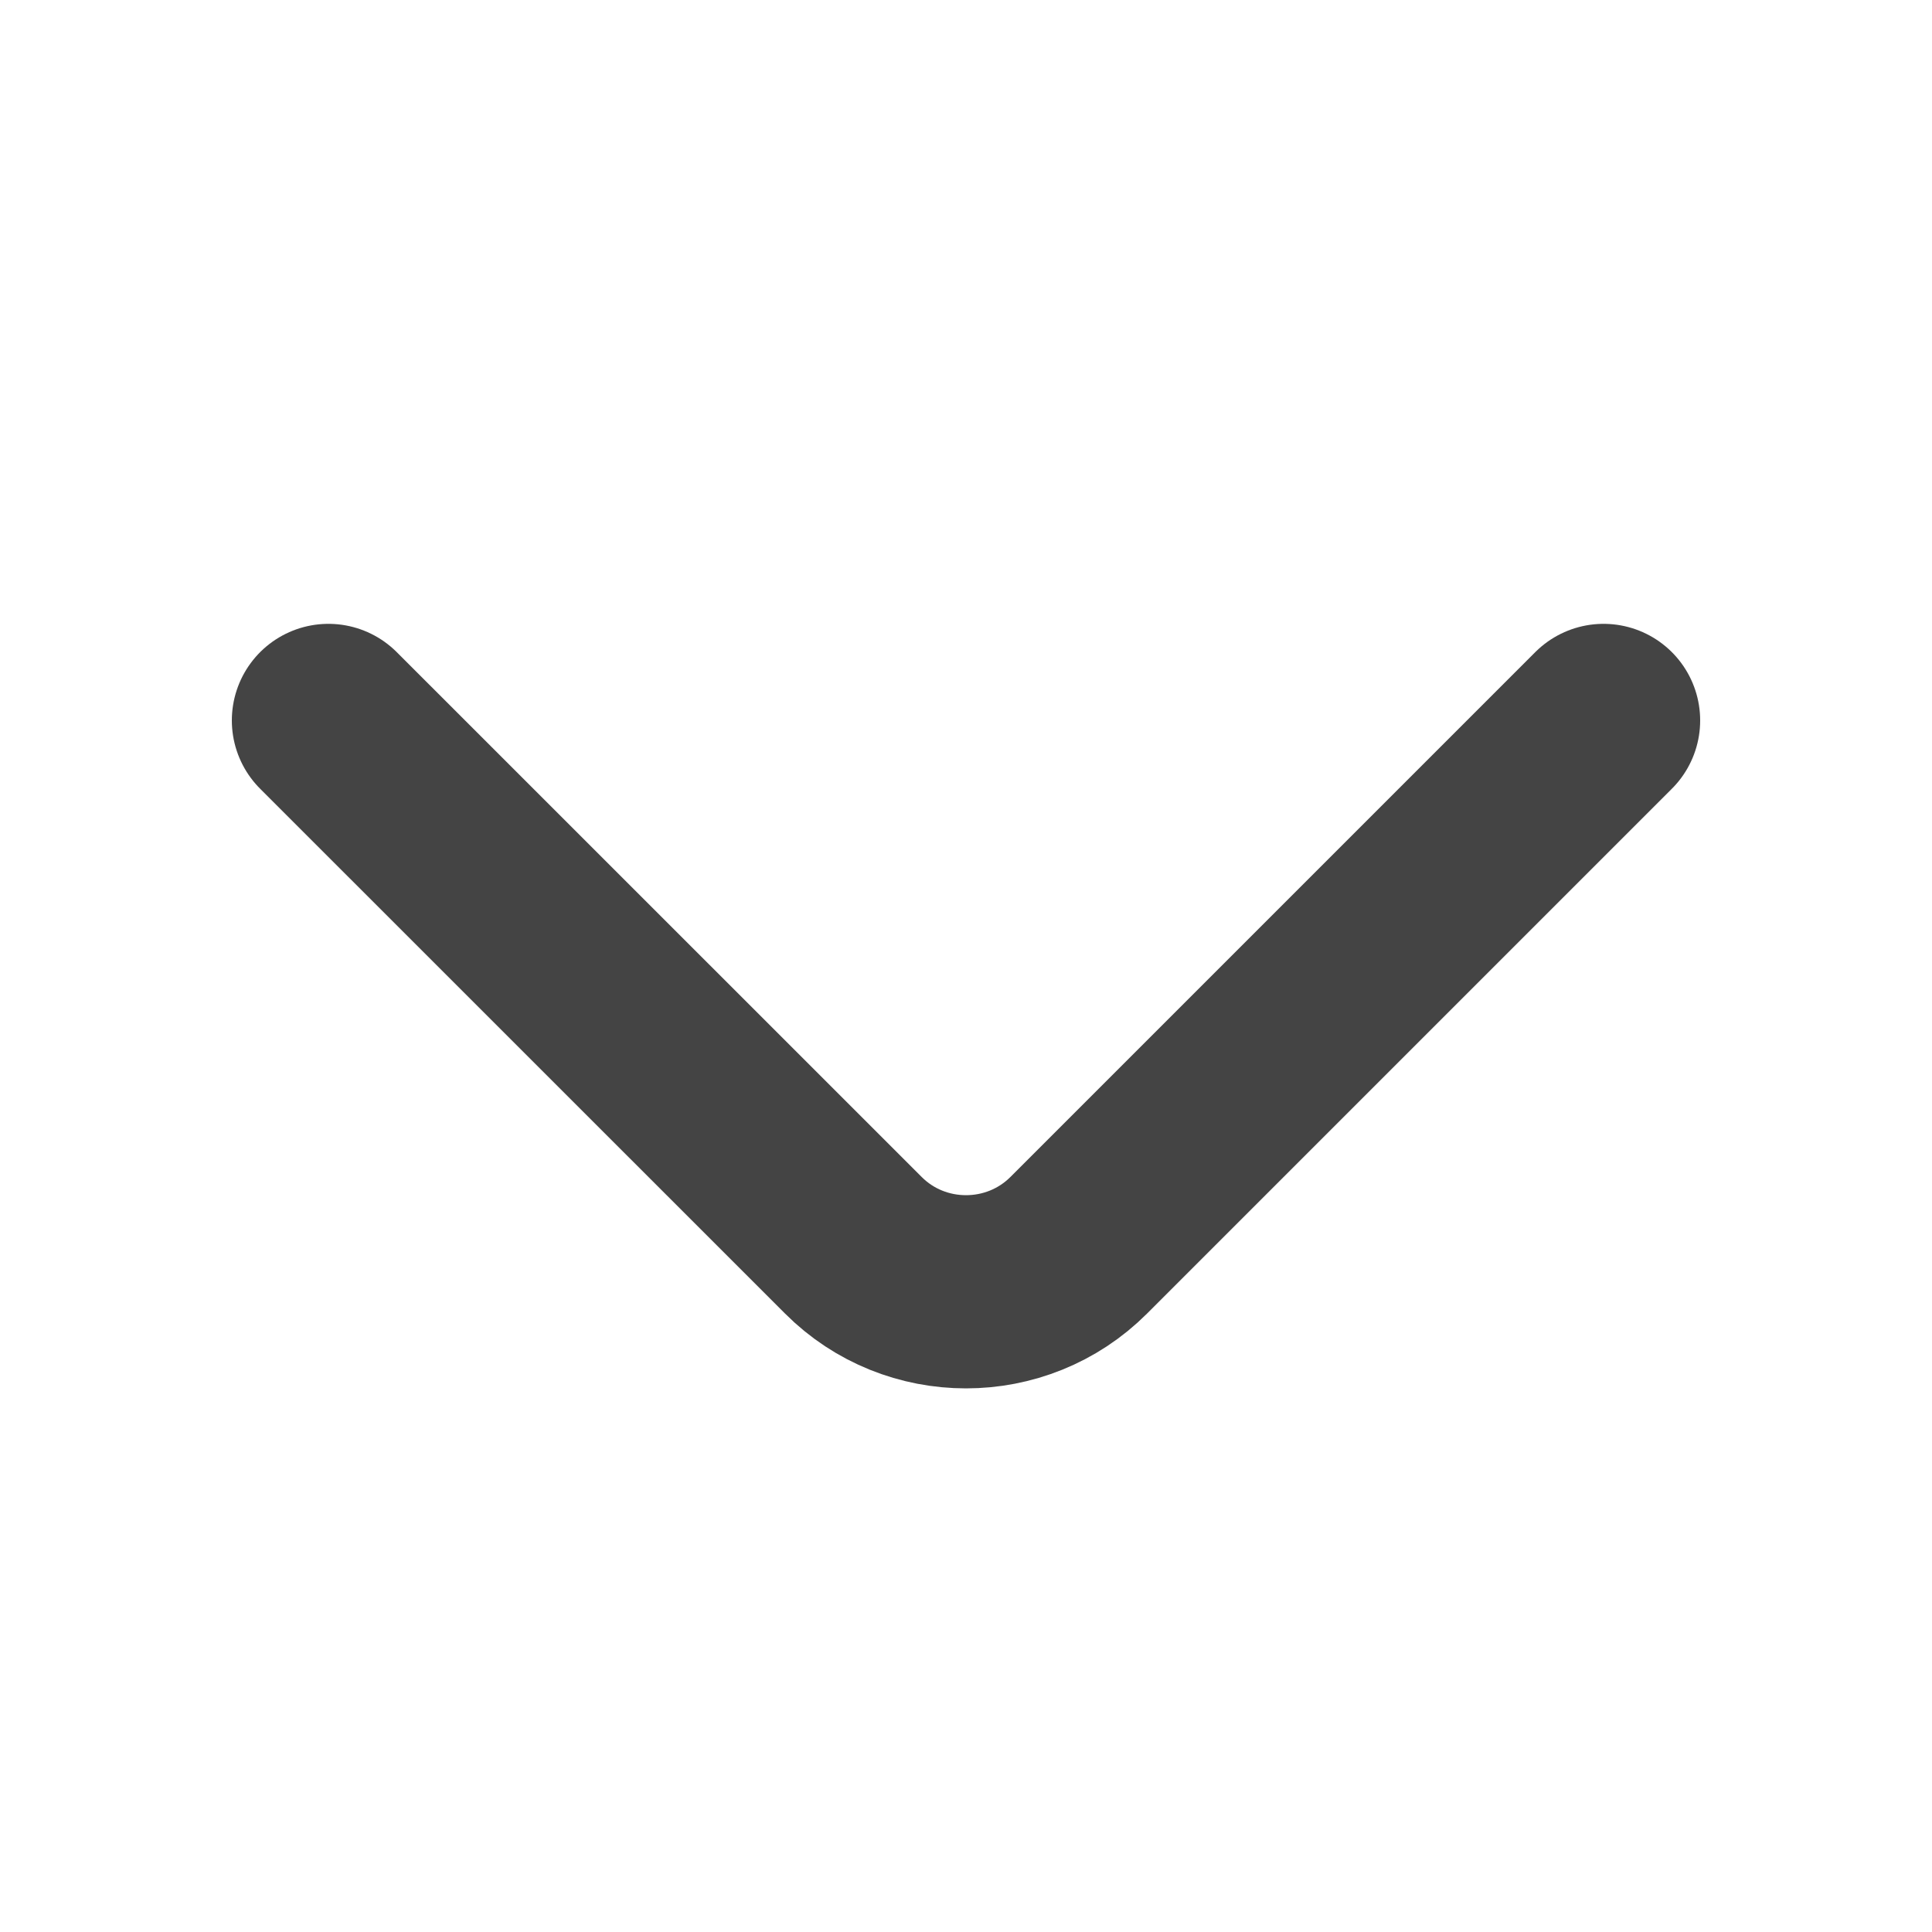 <svg xmlns="http://www.w3.org/2000/svg" width="20" height="20" fill="none" xmlns:v="https://vecta.io/nano"><path d="M16.6 7.458l-5.433 5.433c-.642.642-1.692.642-2.333 0L3.4 7.458" stroke="#444" stroke-width="2" stroke-miterlimit="10" stroke-linecap="round" stroke-linejoin="round"/></svg>